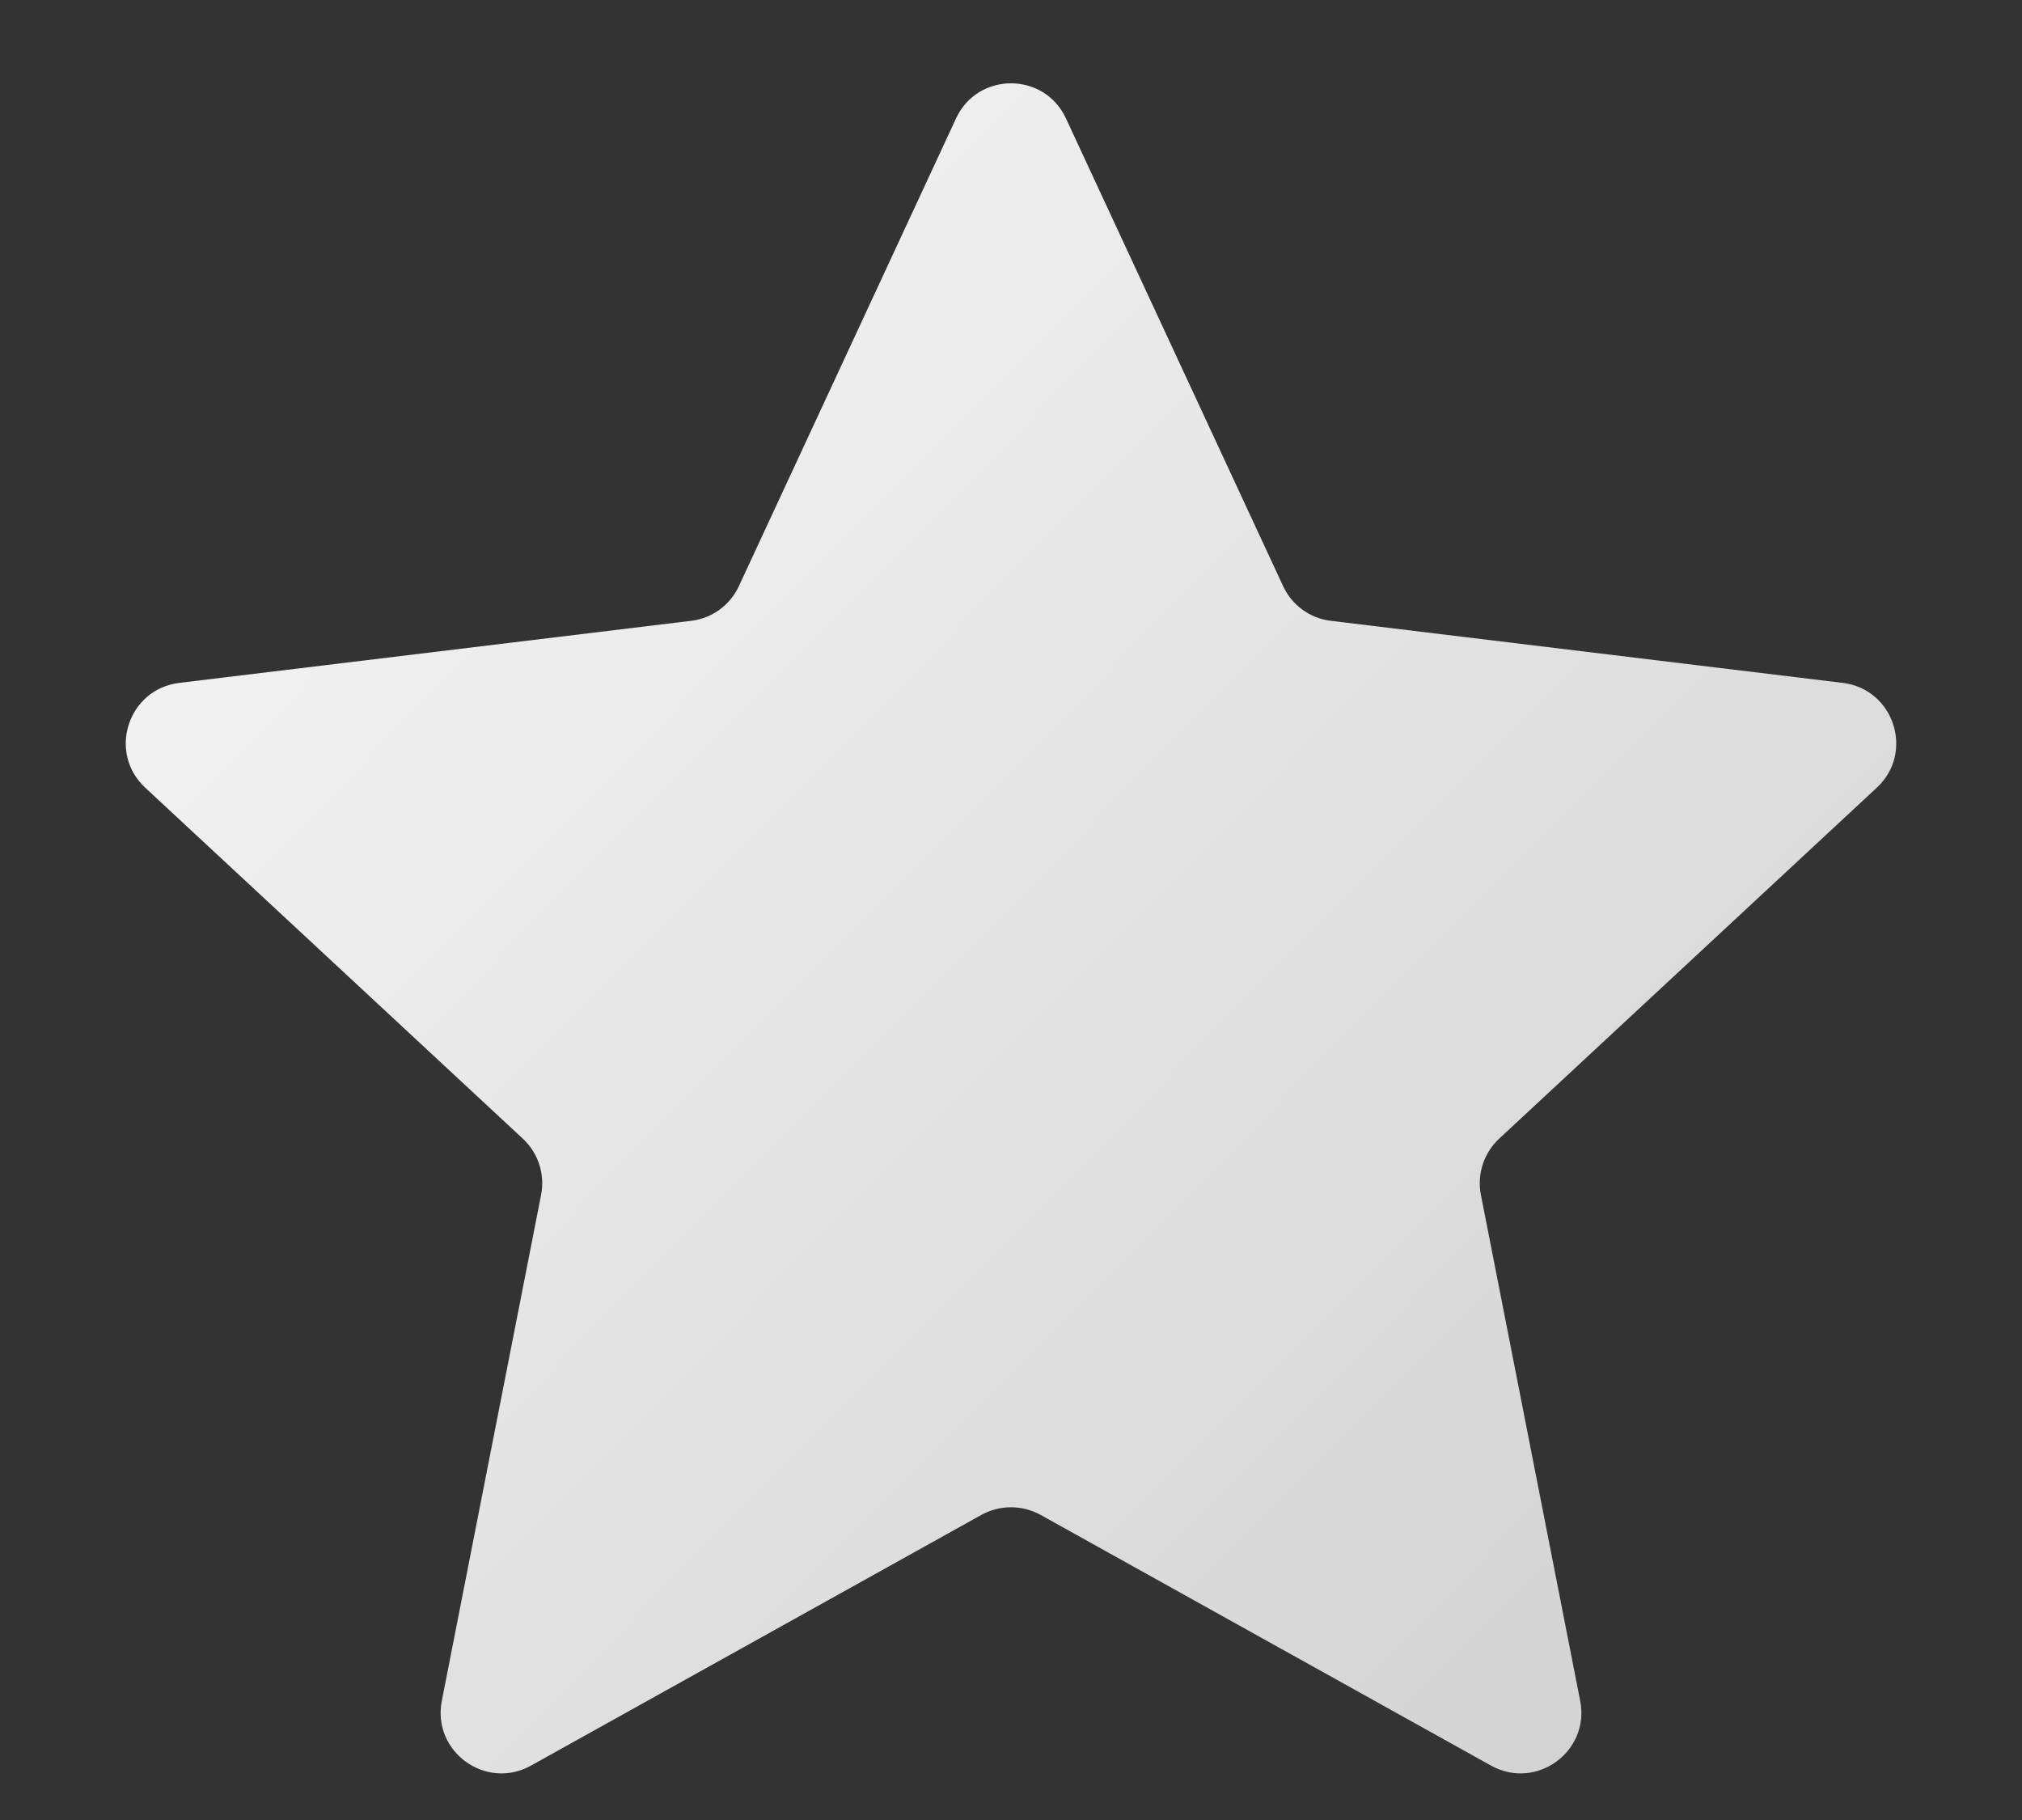 <svg width="10" height="9" viewBox="0 0 10 9" fill="none" xmlns="http://www.w3.org/2000/svg">
<rect x="0" y="0" width="10" height="9" fill="#333333" stroke="none"/>
<path d="M4.728 0.586C4.835 0.354 5.165 0.354 5.272 0.586L6.346 2.899C6.39 2.993 6.479 3.058 6.582 3.07L9.114 3.377C9.367 3.408 9.469 3.721 9.282 3.895L7.414 5.631C7.338 5.702 7.304 5.807 7.324 5.909L7.815 8.411C7.864 8.662 7.597 8.855 7.374 8.731L5.146 7.491C5.055 7.441 4.945 7.441 4.854 7.491L2.626 8.731C2.403 8.855 2.136 8.662 2.185 8.411L2.676 5.909C2.696 5.807 2.662 5.702 2.586 5.631L0.718 3.895C0.531 3.721 0.633 3.408 0.886 3.377L3.418 3.07C3.521 3.058 3.61 2.993 3.654 2.899L4.728 0.586Z" fill="url(#paint0_linear)"/>
<defs>
<linearGradient id="paint0_linear" x1="2.99886e-08" y1="-1.5" x2="42" y2="40" gradientUnits="userSpaceOnUse">
<stop stop-color="white"/>
<stop offset="1" stop-color="white" stop-opacity="0"/>
</linearGradient>
</defs>
</svg>
